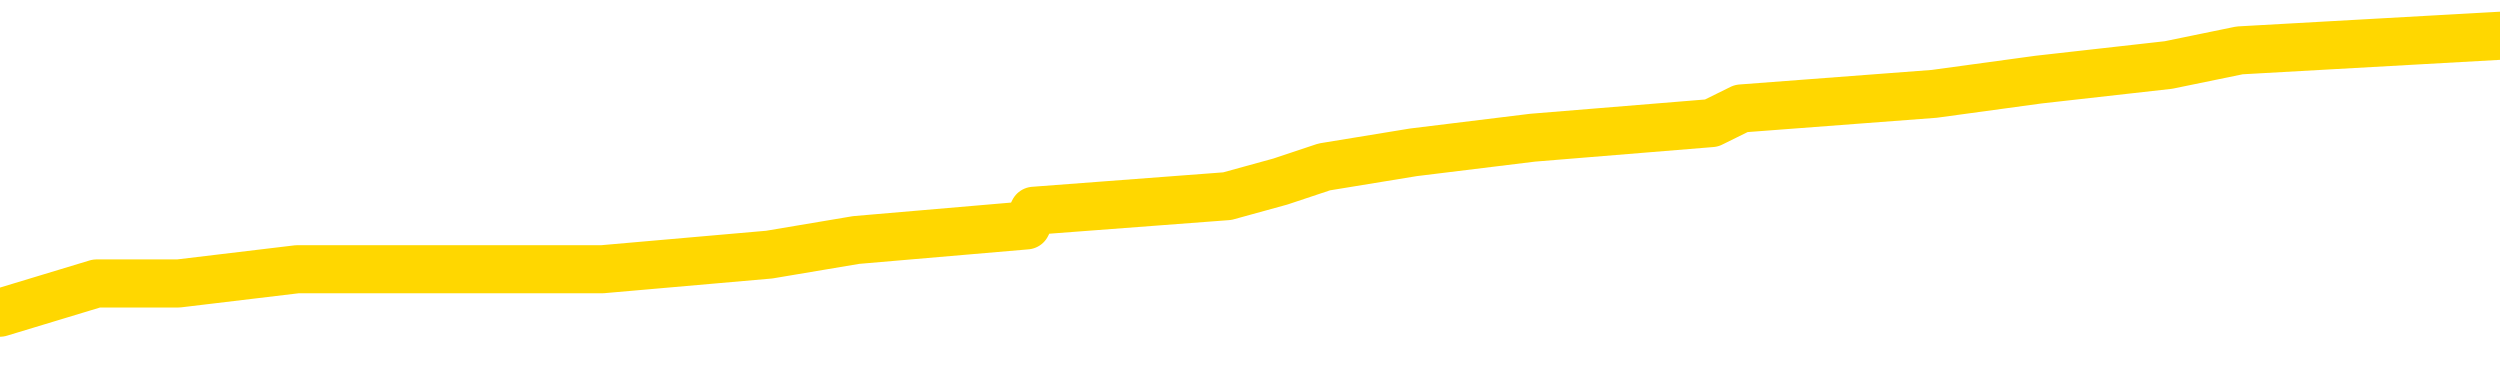 <svg xmlns="http://www.w3.org/2000/svg" version="1.1" viewBox="0 0 6500 1000">
	<path fill="none" stroke="gold" stroke-width="125" stroke-linecap="round" stroke-linejoin="round" d="M0 113176  L-1091144 113176 L-1090960 113138 L-1090470 113062 L-1090176 113024 L-1089865 112948 L-1089631 112910 L-1089577 112835 L-1089518 112759 L-1089365 112721 L-1089324 112645 L-1089192 112607 L-1088899 112569 L-1088359 112569 L-1087748 112531 L-1087700 112531 L-1087060 112493 L-1087027 112493 L-1086501 112493 L-1086369 112455 L-1085978 112379 L-1085650 112304 L-1085533 112228 L-1085322 112152 L-1084605 112152 L-1084035 112114 L-1083928 112114 L-1083753 112076 L-1083532 112000 L-1083131 111962 L-1083105 111886 L-1082177 111811 L-1082089 111735 L-1082007 111659 L-1081937 111583 L-1081640 111545 L-1081488 111469 L-1079598 111507 L-1079497 111507 L-1079234 111507 L-1078941 111545 L-1078799 111469 L-1078551 111469 L-1078515 111431 L-1078357 111394 L-1077893 111318 L-1077640 111280 L-1077428 111204 L-1077176 111166 L-1076828 111128 L-1075900 111052 L-1075807 110976 L-1075396 110938 L-1074225 110863 L-1073036 110825 L-1072944 110749 L-1072916 110673 L-1072650 110597 L-1072351 110521 L-1072222 110445 L-1072185 110370 L-1071370 110370 L-1070986 110408 L-1069926 110445 L-1069865 110445 L-1069600 111204 L-1069128 111924 L-1068936 112645 L-1068672 113365 L-1068335 113328 L-1068200 113290 L-1067744 113252 L-1067001 113214 L-1066984 113176 L-1066818 113100 L-1066750 113100 L-1066234 113062 L-1065205 113062 L-1065009 113024 L-1064521 112986 L-1064159 112948 L-1063750 112948 L-1063364 112986 L-1061661 112986 L-1061563 112986 L-1061491 112986 L-1061430 112986 L-1061245 112948 L-1060909 112948 L-1060268 112910 L-1060191 112872 L-1060130 112872 L-1059943 112835 L-1059864 112835 L-1059687 112797 L-1059668 112759 L-1059437 112759 L-1059050 112721 L-1058161 112721 L-1058122 112683 L-1058033 112645 L-1058006 112569 L-1056998 112531 L-1056848 112455 L-1056824 112417 L-1056691 112379 L-1056651 112342 L-1055393 112304 L-1055335 112304 L-1054796 112266 L-1054743 112266 L-1054696 112266 L-1054301 112228 L-1054162 112190 L-1053962 112152 L-1053815 112152 L-1053650 112152 L-1053374 112190 L-1053015 112190 L-1052463 112152 L-1051818 112114 L-1051559 112038 L-1051405 112000 L-1051004 111962 L-1050964 111924 L-1050843 111886 L-1050782 111924 L-1050768 111924 L-1050674 111924 L-1050381 111886 L-1050229 111735 L-1049899 111659 L-1049821 111583 L-1049745 111545 L-1049519 111431 L-1049452 111356 L-1049224 111280 L-1049172 111204 L-1049007 111166 L-1048002 111128 L-1047818 111090 L-1047267 111052 L-1046874 110976 L-1046477 110938 L-1045627 110863 L-1045548 110825 L-1044969 110787 L-1044528 110787 L-1044287 110749 L-1044130 110749 L-1043729 110673 L-1043709 110673 L-1043264 110635 L-1042858 110597 L-1042722 110521 L-1042547 110445 L-1042411 110370 L-1042160 110294 L-1041161 110256 L-1041079 110218 L-1040943 110180 L-1040904 110142 L-1040015 110104 L-1039799 110066 L-1039356 110028 L-1039238 109990 L-1039181 109952 L-1038505 109952 L-1038405 109915 L-1038376 109915 L-1037034 109877 L-1036628 109839 L-1036589 109801 L-1035661 109763 L-1035562 109725 L-1035430 109687 L-1035025 109649 L-1034999 109611 L-1034906 109573 L-1034690 109535 L-1034279 109459 L-1033125 109384 L-1032833 109308 L-1032805 109232 L-1032197 109194 L-1031947 109118 L-1031927 109080 L-1030998 109042 L-1030946 108967 L-1030824 108929 L-1030806 108853 L-1030650 108815 L-1030475 108739 L-1030339 108701 L-1030282 108663 L-1030174 108625 L-1030089 108587 L-1029856 108549 L-1029781 108511 L-1029472 108474 L-1029354 108436 L-1029185 108398 L-1029093 108360 L-1028991 108360 L-1028968 108322 L-1028890 108322 L-1028792 108246 L-1028426 108208 L-1028321 108170 L-1027818 108132 L-1027366 108094 L-1027328 108056 L-1027304 108018 L-1027263 107981 L-1027134 107943 L-1027033 107905 L-1026592 107867 L-1026309 107829 L-1025717 107791 L-1025587 107753 L-1025312 107677 L-1025160 107639 L-1025006 107601 L-1024921 107525 L-1024843 107488 L-1024658 107450 L-1024607 107450 L-1024579 107412 L-1024500 107374 L-1024477 107336 L-1024193 107260 L-1023590 107184 L-1022594 107146 L-1022296 107108 L-1021562 107070 L-1021318 107032 L-1021228 106995 L-1020651 106957 L-1019952 106919 L-1019200 106881 L-1018881 106843 L-1018499 106767 L-1018421 106729 L-1017787 106691 L-1017602 106653 L-1017514 106653 L-1017384 106653 L-1017071 106615 L-1017022 106577 L-1016880 106540 L-1016858 106502 L-1015891 106464 L-1015345 106426 L-1014867 106426 L-1014806 106426 L-1014482 106426 L-1014461 106388 L-1014398 106388 L-1014188 106350 L-1014111 106312 L-1014057 106274 L-1014034 106236 L-1013995 106198 L-1013979 106160 L-1013222 106122 L-1013206 106084 L-1012406 106047 L-1012254 106009 L-1011348 105971 L-1010842 105933 L-1010613 105857 L-1010572 105857 L-1010456 105819 L-1010280 105781 L-1009526 105819 L-1009391 105781 L-1009227 105743 L-1008909 105705 L-1008733 105629 L-1007711 105554 L-1007687 105478 L-1007436 105440 L-1007223 105364 L-1006589 105326 L-1006351 105250 L-1006319 105174 L-1006141 105098 L-1006060 105023 L-1005970 104985 L-1005906 104909 L-1005466 104833 L-1005442 104795 L-1004901 104757 L-1004646 104719 L-1004151 104681 L-1003274 104643 L-1003237 104605 L-1003184 104568 L-1003143 104530 L-1003026 104492 L-1002749 104454 L-1002542 104378 L-1002345 104302 L-1002322 104226 L-1002272 104150 L-1002232 104113 L-1002154 104075 L-1001557 103999 L-1001497 103961 L-1001393 103923 L-1001239 103885 L-1000607 103847 L-999926 103809 L-999624 103733 L-999277 103695 L-999079 103657 L-999031 103582 L-998711 103544 L-998083 103506 L-997936 103468 L-997900 103430 L-997842 103392 L-997765 103316 L-997524 103316 L-997436 103278 L-997342 103240 L-997048 103202 L-996914 103164 L-996854 103127 L-996817 103051 L-996545 103051 L-995539 103013 L-995363 102975 L-995312 102975 L-995020 102937 L-994827 102861 L-994494 102823 L-993987 102785 L-993425 102709 L-993411 102634 L-993394 102596 L-993294 102520 L-993179 102444 L-993140 102368 L-993102 102330 L-993037 102330 L-993008 102292 L-992869 102330 L-992577 102330 L-992527 102330 L-992421 102330 L-992157 102292 L-991692 102254 L-991548 102254 L-991493 102178 L-991436 102141 L-991245 102103 L-990880 102065 L-990665 102065 L-990470 102065 L-990413 102065 L-990354 101989 L-990200 101951 L-989930 101913 L-989500 102103 L-989485 102103 L-989408 102065 L-989343 102027 L-989214 101761 L-989190 101723 L-988906 101686 L-988859 101648 L-988804 101610 L-988342 101572 L-988303 101572 L-988262 101534 L-988072 101496 L-987592 101458 L-987105 101420 L-987088 101382 L-987050 101344 L-986793 101306 L-986716 101230 L-986486 101193 L-986470 101117 L-986176 101041 L-985733 101003 L-985287 100965 L-984782 100927 L-984628 100889 L-984342 100851 L-984302 100775 L-983970 100737 L-983749 100700 L-983232 100624 L-983156 100586 L-982908 100510 L-982714 100434 L-982654 100396 L-981877 100358 L-981803 100358 L-981572 100320 L-981556 100320 L-981494 100282 L-981298 100244 L-980834 100244 L-980811 100207 L-980681 100207 L-979380 100207 L-979364 100207 L-979287 100169 L-979193 100169 L-978976 100169 L-978824 100131 L-978645 100169 L-978591 100207 L-978305 100244 L-978265 100244 L-977895 100244 L-977455 100244 L-977272 100244 L-976951 100207 L-976656 100207 L-976210 100131 L-976138 100093 L-975676 100017 L-975238 99979 L-975056 99941 L-973602 99865 L-973470 99827 L-973013 99751 L-972786 99714 L-972400 99638 L-971884 99562 L-970929 99486 L-970135 99410 L-969461 99372 L-969035 99296 L-968724 99259 L-968494 99145 L-967811 99031 L-967798 98917 L-967588 98766 L-967566 98728 L-967392 98652 L-966442 98614 L-966173 98538 L-965358 98500 L-965048 98424 L-965010 98386 L-964953 98310 L-964336 98273 L-963698 98197 L-962072 98159 L-961398 98121 L-960756 98121 L-960678 98121 L-960622 98121 L-960586 98121 L-960558 98083 L-960446 98007 L-960428 97969 L-960406 97931 L-960252 97893 L-960199 97817 L-960121 97780 L-960001 97742 L-959904 97704 L-959786 97666 L-959517 97590 L-959247 97552 L-959230 97476 L-959030 97438 L-958883 97362 L-958656 97324 L-958522 97287 L-958213 97249 L-958153 97211 L-957800 97135 L-957452 97097 L-957351 97059 L-957286 96983 L-957226 96945 L-956842 96869 L-956461 96832 L-956357 96794 L-956097 96756 L-955825 96680 L-955666 96642 L-955634 96604 L-955572 96566 L-955431 96528 L-955247 96490 L-955202 96452 L-954914 96452 L-954898 96414 L-954665 96414 L-954604 96376 L-954566 96376 L-953986 96339 L-953852 96301 L-953829 96149 L-953810 95883 L-953793 95580 L-953777 95277 L-953753 94973 L-953736 94746 L-953715 94480 L-953698 94215 L-953675 94063 L-953658 93912 L-953637 93798 L-953620 93722 L-953571 93608 L-953499 93494 L-953464 93305 L-953441 93153 L-953405 93001 L-953363 92850 L-953327 92774 L-953311 92622 L-953286 92508 L-953249 92433 L-953232 92319 L-953209 92243 L-953192 92167 L-953173 92091 L-953157 92015 L-953128 91902 L-953102 91788 L-953056 91750 L-953040 91674 L-952998 91636 L-952950 91560 L-952879 91485 L-952864 91409 L-952848 91333 L-952786 91295 L-952747 91257 L-952707 91219 L-952541 91181 L-952476 91143 L-952460 91105 L-952416 91029 L-952358 90992 L-952145 90954 L-952112 90916 L-952069 90878 L-951991 90840 L-951454 90802 L-951376 90764 L-951271 90688 L-951183 90650 L-951007 90612 L-950656 90574 L-950500 90536 L-950062 90499 L-949906 90461 L-949776 90423 L-949072 90347 L-948871 90309 L-947910 90233 L-947428 90195 L-947329 90195 L-947236 90157 L-946991 90119 L-946918 90081 L-946475 90006 L-946379 89968 L-946364 89930 L-946348 89892 L-946323 89854 L-945857 89816 L-945641 89778 L-945501 89740 L-945207 89702 L-945119 89664 L-945077 89626 L-945047 89588 L-944875 89551 L-944816 89513 L-944740 89475 L-944659 89437 L-944589 89437 L-944280 89399 L-944195 89361 L-943981 89323 L-943946 89285 L-943263 89247 L-943164 89209 L-942959 89171 L-942912 89133 L-942634 89095 L-942572 89058 L-942555 88982 L-942477 88944 L-942169 88868 L-942144 88830 L-942090 88754 L-942067 88716 L-941945 88678 L-941809 88602 L-941565 88565 L-941439 88565 L-940793 88527 L-940777 88527 L-940752 88527 L-940572 88451 L-940496 88413 L-940404 88375 L-939976 88337 L-939560 88299 L-939167 88223 L-939088 88185 L-939069 88147 L-938706 88109 L-938470 88072 L-938242 88034 L-937928 87996 L-937851 87958 L-937770 87882 L-937592 87806 L-937576 87768 L-937311 87692 L-937231 87654 L-937000 87616 L-936774 87579 L-936459 87579 L-936283 87541 L-935922 87541 L-935531 87503 L-935461 87427 L-935397 87389 L-935257 87313 L-935205 87275 L-935104 87199 L-934602 87161 L-934405 87124 L-934158 87086 L-933972 87048 L-933673 87010 L-933597 86972 L-933431 86896 L-932546 86858 L-932518 86782 L-932395 86706 L-931816 86668 L-931738 86631 L-931025 86631 L-930713 86631 L-930500 86631 L-930483 86631 L-930097 86631 L-929571 86555 L-929125 86517 L-928796 86479 L-928643 86441 L-928317 86441 L-928139 86403 L-928057 86403 L-927851 86327 L-927675 86289 L-926746 86251 L-925857 86213 L-925818 86175 L-925590 86175 L-925211 86138 L-924423 86100 L-924189 86062 L-924113 86024 L-923756 85986 L-923184 85910 L-922917 85872 L-922530 85834 L-922427 85834 L-922257 85834 L-921638 85834 L-921427 85834 L-921119 85834 L-921066 85796 L-920939 85758 L-920885 85720 L-920766 85682 L-920430 85607 L-919471 85569 L-919339 85493 L-919138 85455 L-918506 85417 L-918195 85379 L-917781 85341 L-917754 85303 L-917608 85265 L-917188 85227 L-915856 85227 L-915809 85189 L-915680 85114 L-915663 85076 L-915085 85000 L-914880 84962 L-914850 84924 L-914809 84886 L-914752 84848 L-914714 84810 L-914636 84772 L-914493 84734 L-914039 84697 L-913921 84659 L-913635 84621 L-913263 84583 L-913166 84545 L-912840 84507 L-912485 84469 L-912315 84431 L-912268 84393 L-912159 84355 L-912070 84317 L-912042 84279 L-911966 84204 L-911662 84166 L-911628 84090 L-911557 84052 L-911189 84014 L-910853 83976 L-910772 83976 L-910553 83938 L-910381 83900 L-910354 83862 L-909857 83824 L-909307 83748 L-908427 83711 L-908328 83635 L-908252 83597 L-907977 83559 L-907730 83483 L-907656 83445 L-907594 83369 L-907475 83331 L-907433 83293 L-907323 83255 L-907246 83180 L-906545 83142 L-906300 83104 L-906260 83066 L-906104 83028 L-905505 83028 L-905278 83028 L-905186 83028 L-904710 83028 L-904113 82952 L-903593 82914 L-903572 82876 L-903427 82838 L-903107 82838 L-902565 82838 L-902333 82838 L-902163 82838 L-901676 82800 L-901449 82762 L-901364 82725 L-901017 82687 L-900691 82687 L-900168 82649 L-899841 82611 L-899241 82573 L-899043 82497 L-898991 82459 L-898950 82421 L-898669 82383 L-897985 82307 L-897675 82270 L-897650 82194 L-897459 82156 L-897236 82118 L-897150 82080 L-896486 82004 L-896462 81966 L-896240 81890 L-895910 81852 L-895558 81777 L-895353 81739 L-895121 81663 L-894863 81625 L-894673 81549 L-894626 81511 L-894399 81473 L-894364 81435 L-894208 81397 L-893993 81359 L-893820 81321 L-893729 81284 L-893452 81246 L-893208 81208 L-892893 81170 L-892466 81170 L-892429 81170 L-891946 81170 L-891712 81170 L-891501 81132 L-891274 81094 L-890725 81094 L-890477 81056 L-889643 81056 L-889588 81018 L-889566 80980 L-889408 80942 L-888946 80904 L-888906 80866 L-888566 80791 L-888433 80753 L-888210 80715 L-887638 80677 L-887166 80639 L-886971 80601 L-886779 80563 L-886589 80525 L-886487 80487 L-886119 80449 L-886072 80411 L-885991 80373 L-884697 80335 L-884649 80298 L-884381 80298 L-884236 80298 L-883685 80298 L-883568 80260 L-883486 80222 L-883127 80184 L-882904 80146 L-882622 80108 L-882293 80032 L-881785 79994 L-881673 79956 L-881594 79918 L-881429 79880 L-881135 79880 L-880666 79880 L-880470 79918 L-880419 79918 L-879769 79880 L-879648 79843 L-879194 79843 L-879158 79805 L-878689 79767 L-878579 79729 L-878562 79691 L-878346 79691 L-878165 79653 L-877634 79653 L-876604 79653 L-876405 79615 L-875946 79577 L-874998 79501 L-874899 79463 L-874546 79387 L-874485 79350 L-874470 79312 L-874435 79274 L-874066 79236 L-873946 79198 L-873704 79160 L-873540 79122 L-873352 79084 L-873232 79046 L-872161 78970 L-871303 78932 L-871091 78857 L-870993 78819 L-870819 78743 L-870486 78705 L-870414 78667 L-870357 78629 L-870181 78629 L-869792 78591 L-869557 78553 L-869446 78515 L-869329 78477 L-868348 78439 L-868322 78401 L-867728 78326 L-867696 78326 L-867547 78288 L-867263 78250 L-866351 78250 L-865405 78250 L-865252 78212 L-865149 78212 L-865018 78174 L-864874 78136 L-864848 78098 L-864734 78060 L-864515 78022 L-863834 77984 L-863705 77946 L-863401 77908 L-863162 77833 L-862829 77795 L-862190 77757 L-861848 77681 L-861786 77643 L-861630 77643 L-860709 77643 L-860238 77643 L-860195 77643 L-860182 77605 L-860141 77567 L-860119 77529 L-860092 77491 L-859948 77453 L-859525 77416 L-859190 77416 L-858999 77378 L-858570 77378 L-858382 77340 L-857993 77264 L-857459 77226 L-857087 77188 L-857065 77188 L-856815 77150 L-856697 77112 L-856621 77074 L-856485 77036 L-856446 76998 L-856366 76960 L-855972 76923 L-855476 76885 L-855364 76809 L-855191 76771 L-854882 76733 L-854435 76695 L-854112 76657 L-853970 76581 L-853542 76505 L-853389 76430 L-853334 76354 L-852520 76316 L-852500 76278 L-852129 76240 L-852072 76240 L-850943 76202 L-850875 76202 L-850316 76164 L-850122 76126 L-849985 76088 L-849752 76050 L-849405 76012 L-849370 75937 L-849335 75899 L-849267 75823 L-848918 75785 L-848746 75747 L-848261 75709 L-848245 75671 L-847919 75633 L-847762 75595 L-846621 75519 L-846596 75481 L-846405 75406 L-846211 75368 L-845961 75330 L-845944 75292 L-844924 75254 L-844626 75216 L-844550 75178 L-844414 75102 L-844239 75064 L-843662 74989 L-843446 74951 L-843382 74913 L-843252 74875 L-843215 74799 L-842692 74761 L-842554 89702 L-842539 89702 L-842517 89702 L-842496 89702 L-842269 74723 L-841493 74723 L-841452 74723 L-841084 74723 L-841006 74685 L-840953 74647 L-840280 74609 L-839538 74571 L-839113 74571 L-838665 74533 L-837604 74496 L-837292 74420 L-836882 74420 L-836810 74382 L-836286 74382 L-836191 74382 L-836173 74382 L-835729 74344 L-835543 74268 L-834763 74192 L-834090 74154 L-833678 74040 L-833446 73965 L-833306 73927 L-833224 73851 L-833204 73813 L-833128 73813 L-833000 73775 L-832683 73813 L-832459 73813 L-832134 73775 L-832071 73775 L-831701 73775 L-831668 73775 L-831460 73775 L-830792 73775 L-830715 73775 L-830557 73699 L-830446 73699 L-830120 73661 L-829965 73623 L-829624 73623 L-829567 73547 L-829229 73472 L-829025 73434 L-828972 73358 L-827596 73320 L-827466 73282 L-827033 73244 L-826712 73206 L-825884 73130 L-825761 73092 L-825030 73017 L-824874 72941 L-824834 72903 L-824780 72865 L-824757 72827 L-824643 72789 L-824346 72751 L-824057 72713 L-824002 72675 L-823881 72637 L-823851 72599 L-823752 72562 L-823308 72562 L-823156 72524 L-822321 72524 L-821779 72486 L-821444 72486 L-821428 72448 L-821353 72410 L-821237 72372 L-821042 72334 L-820778 72296 L-819943 72258 L-819847 72220 L-819325 72182 L-819284 72144 L-819184 72106 L-818356 72106 L-818221 72069 L-817882 72069 L-817328 72031 L-816948 71993 L-816785 71955 L-816476 71917 L-815663 71879 L-815357 71841 L-815088 71841 L-814767 71841 L-814446 71879 L-814171 71879 L-813342 71803 L-813247 71765 L-813154 71651 L-813050 71538 L-812663 71424 L-812183 71348 L-812166 71310 L-812048 71272 L-811680 71196 L-811585 71158 L-810751 71083 L-810674 71045 L-810375 71007 L-810284 70969 L-809877 70893 L-809766 70817 L-809067 70779 L-808594 70741 L-808534 70703 L-808315 70627 L-808041 70590 L-807928 70552 L-806901 70514 L-806515 70476 L-806494 70438 L-806162 70400 L-805917 70362 L-805484 70324 L-805374 70286 L-805256 70248 L-804804 70172 L-804214 70135 L-803877 70097 L-801984 70059 L-801871 69983 L-801659 69945 L-800341 69907 L-800234 61375 L-800168 52956 L-800132 45182 L-800070 45182 L-799571 53638 L-798896 61981 L-798874 69679 L-798603 69604 L-797635 69604 L-796946 69566 L-796784 69528 L-796243 69490 L-796153 69452 L-795134 69414 L-794186 69338 L-793821 69376 L-793718 69414 L-793130 69414 L-793070 69414 L-792970 69376 L-792529 69300 L-792422 69262 L-791980 69224 L-790981 69111 L-790724 68997 L-790621 68883 L-790491 68807 L-790125 68731 L-789544 68656 L-789513 68618 L-789197 68580 L-787214 68542 L-787098 68504 L-787031 68504 L-786672 68466 L-785054 68428 L-784876 68428 L-784732 68428 L-783909 68466 L-783856 68504 L-783802 68504 L-783368 68504 L-782387 68542 L-782314 68542 L-781229 68504 L-781016 68504 L-780300 68428 L-779911 68390 L-779692 68314 L-779373 68238 L-778879 68163 L-778751 68125 L-778523 68049 L-778290 67973 L-778231 67935 L-777941 67897 L-777669 67821 L-776639 67783 L-774974 67745 L-774555 67708 L-774418 67670 L-774262 67670 L-773957 67632 L-773728 67556 L-773570 67518 L-773411 67442 L-773241 67366 L-773194 67328 L-773141 67290 L-773119 67290 L-772733 67252 L-772483 67252 L-772213 67252 L-772052 67252 L-771962 67252 L-770304 67252 L-770138 67290 L-769759 67252 L-769299 67252 L-768689 67177 L-767596 67139 L-767165 67101 L-767133 67063 L-767071 67025 L-767053 66987 L-765350 66949 L-765308 66911 L-764841 66873 L-764655 66835 L-764622 66759 L-764027 66722 L-763977 66684 L-763655 66646 L-763604 66608 L-763393 66570 L-763375 66532 L-763109 66456 L-763056 66418 L-762587 66380 L-762077 66304 L-761999 66304 L-761704 66266 L-761688 66229 L-761649 66191 L-761578 66153 L-761421 66115 L-760475 66115 L-760418 66115 L-759897 66115 L-759705 66077 L-759604 66077 L-759378 66039 L-758868 66039 L-758480 67063 L-758411 67063 L-758062 67025 L-757705 66987 L-756577 65887 L-756525 65811 L-756299 65773 L-756265 65736 L-756140 65660 L-756042 65660 L-755777 65660 L-755037 65698 L-754458 65698 L-754165 65698 L-753459 65698 L-753280 65660 L-753257 65660 L-752621 65622 L-752310 65584 L-751913 65584 L-751884 65546 L-751863 65508 L-751709 65470 L-751024 65470 L-751007 65470 L-750667 65470 L-750395 65432 L-750357 65394 L-750301 65318 L-750279 65281 L-750207 65243 L-749875 65205 L-749769 65167 L-749741 65091 L-749542 65053 L-749390 65015 L-748522 64977 L-747959 64901 L-747943 64901 L-747842 64863 L-747740 64901 L-747593 64901 L-747515 64901 L-747477 64863 L-747422 64825 L-747348 64788 L-747203 64750 L-746721 64750 L-746317 64712 L-745451 64750 L-745431 64750 L-745173 64750 L-745096 64750 L-745067 64712 L-745057 64636 L-745040 64598 L-744747 64560 L-744707 64522 L-744635 64484 L-744562 64446 L-744357 64408 L-744197 64295 L-743895 64181 L-743818 64029 L-743801 63915 L-743585 63839 L-743353 63839 L-743243 63877 L-742874 63915 L-742715 63915 L-742484 63915 L-742316 63915 L-742170 63877 L-742038 63839 L-740763 63764 L-740359 63688 L-740298 63650 L-740182 63574 L-739756 63536 L-739741 63460 L-739679 63422 L-739406 63346 L-739293 63309 L-739011 63233 L-738734 63195 L-738309 63119 L-738286 63081 L-738208 63043 L-738083 63005 L-737496 62967 L-737105 62929 L-736769 62891 L-736180 62854 L-736078 62854 L-735907 62816 L-735771 62816 L-734943 62778 L-733758 62740 L-733722 62702 L-733667 62702 L-733446 62664 L-733241 62664 L-733086 62664 L-732830 62626 L-732753 62588 L-732211 62550 L-732174 62512 L-731925 62474 L-731538 62436 L-730712 62398 L-730354 62361 L-730044 62361 L-729786 62323 L-729562 62285 L-729156 62247 L-729039 62209 L-728856 62171 L-728803 62171 L-728614 62133 L-728443 62095 L-728415 62057 L-728134 62019 L-727824 61981 L-727686 61943 L-727376 61905 L-727182 61905 L-727167 61868 L-726447 61868 L-726314 61792 L-726016 61754 L-725926 61716 L-725325 61716 L-725287 61678 L-725208 61640 L-724588 61602 L-724436 61526 L-724396 61488 L-724085 61450 L-723893 61412 L-723700 61337 L-723645 61261 L-723336 61223 L-723284 61185 L-723229 61223 L-723203 61223 L-723079 61223 L-722268 61185 L-722192 61147 L-721651 61109 L-721382 61071 L-720723 61033 L-719815 60995 L-719574 60957 L-719041 60919 L-718824 60882 L-717717 60919 L-717667 60919 L-716891 60919 L-716343 60882 L-716232 60844 L-716079 60768 L-716024 60730 L-715859 60692 L-715481 60654 L-715034 60616 L-714979 60578 L-714825 60540 L-714145 60502 L-713925 60464 L-713407 60427 L-712558 60351 L-712542 60313 L-710751 60275 L-710196 60237 L-710079 60199 L-709073 60161 L-709037 60123 L-708804 60123 L-708712 60123 L-708672 60123 L-708340 60085 L-707988 60047 L-707723 59971 L-707436 59934 L-707125 59858 L-706871 59782 L-706777 59744 L-706287 59706 L-706080 59668 L-705514 59630 L-705400 59668 L-705049 59630 L-704997 59630 L-704957 59630 L-704354 59554 L-703620 59478 L-703039 59403 L-702803 59327 L-702263 59213 L-702110 59137 L-701608 59099 L-701399 59023 L-701376 59023 L-701317 58985 L-700354 58985 L-700177 58948 L-699735 58910 L-699711 58834 L-699556 58796 L-699474 58796 L-699324 58834 L-698677 58834 L-698627 58796 L-697507 58758 L-696523 58720 L-696462 58682 L-695741 58644 L-694876 58606 L-694497 58568 L-694278 58568 L-693519 58530 L-693467 58492 L-693158 58417 L-692306 58417 L-692113 58379 L-691936 58341 L-691712 58341 L-691585 58303 L-691393 58303 L-691161 58265 L-690991 58303 L-690705 58265 L-690425 58265 L-690342 58227 L-690172 58189 L-690155 58113 L-690001 58075 L-689962 58037 L-689187 58000 L-689110 58000 L-688878 57924 L-688451 57886 L-688106 57848 L-687522 57810 L-687254 57810 L-686995 57810 L-686865 57734 L-686849 57696 L-686735 57658 L-686711 57620 L-686477 57582 L-686441 57544 L-685125 57544 L-685069 57507 L-684390 57431 L-683818 57431 L-683692 57431 L-683539 57431 L-683462 57431 L-683150 57355 L-682877 57317 L-682788 57241 L-682687 57241 L-681759 57203 L-681683 57203 L-681319 57203 L-681294 57165 L-681258 57127 L-680482 57051 L-680390 57014 L-680250 56976 L-679848 56938 L-679587 56938 L-679343 56976 L-679129 56938 L-679049 56938 L-678972 56938 L-678896 56938 L-678709 56976 L-678643 56976 L-678393 56976 L-678338 56938 L-678200 56900 L-678121 56824 L-678007 56786 L-677784 56748 L-677620 56710 L-677579 56672 L-677410 56634 L-677039 56596 L-677024 56558 L-676908 56521 L-676187 56483 L-676151 56445 L-676018 56445 L-675670 56407 L-675259 56407 L-675222 56407 L-675144 56369 L-675106 56331 L-674741 56293 L-674537 56255 L-674522 56217 L-674177 56179 L-673828 56179 L-673502 56179 L-673401 56141 L-673248 56141 L-673053 56103 L-672822 56103 L-672729 56103 L-672574 56103 L-672496 56103 L-672456 56065 L-672342 56028 L-672319 55990 L-672068 55990 L-671929 55914 L-671352 55800 L-670524 55724 L-670036 55648 L-669914 55610 L-669876 55572 L-669863 55535 L-669711 55459 L-669610 55383 L-669377 55345 L-668987 55269 L-668682 55231 L-668667 55193 L-668496 55155 L-668257 55080 L-667661 55080 L-667057 55042 L-667018 55042 L-666977 55042 L-666824 55004 L-666771 54966 L-666708 54928 L-666640 54890 L-666586 54814 L-666560 54776 L-666514 54738 L-666419 54662 L-666282 54624 L-666129 54587 L-665997 54549 L-665956 54549 L-665920 54511 L-665858 54473 L-665585 54397 L-665270 54359 L-665229 54283 L-665144 54245 L-664967 54207 L-664730 54169 L-664372 54131 L-664342 54094 L-663773 54056 L-663650 54018 L-663414 53980 L-663391 53980 L-663110 53942 L-662824 53942 L-662569 53942 L-661997 53904 L-661700 53866 L-661624 53828 L-660925 53790 L-660848 53752 L-660813 53714 L-660786 53676 L-660735 53601 L-660541 53563 L-660401 53487 L-660365 53449 L-660324 53411 L-659729 53373 L-659497 53335 L-659213 53601 L-659159 53828 L-659085 54094 L-659007 54321 L-658771 54245 L-658527 54207 L-658391 54169 L-658285 54131 L-658205 54094 L-657818 54018 L-657691 53980 L-657538 53942 L-657501 53904 L-657355 53866 L-657133 53828 L-656959 53790 L-656890 53752 L-656069 53676 L-656053 53676 L-655758 53638 L-654970 53601 L-654660 53601 L-654514 53563 L-654286 53525 L-654085 53449 L-653148 53411 L-653112 53373 L-653089 53335 L-653048 53259 L-652780 53221 L-652183 53183 L-652119 53145 L-652084 53108 L-652067 53070 L-651372 53070 L-651171 53070 L-651139 53070 L-650805 53070 L-650698 53032 L-650073 52956 L-649569 52918 L-649531 52842 L-649089 52842 L-648993 52804 L-648834 52804 L-648521 52804 L-648509 52804 L-648069 52842 L-647587 52880 L-647458 52880 L-647137 52880 L-647069 52842 L-646765 52842 L-646589 52804 L-646395 52766 L-646153 52690 L-645955 52615 L-645929 52539 L-645351 52501 L-645281 52463 L-644872 52425 L-644817 52387 L-644771 52349 L-644407 52311 L-644261 52273 L-644056 52235 L-643959 52235 L-643804 52197 L-643743 52160 L-643595 52084 L-643495 52046 L-642938 52046 L-642915 52122 L-642743 52160 L-642201 52197 L-642140 52197 L-642087 52122 L-642058 52046 L-641987 52008 L-641970 51932 L-641907 51894 L-641870 51818 L-641716 51780 L-641390 51742 L-640824 51704 L-640810 51667 L-640748 51591 L-640646 51515 L-640600 51515 L-640357 51477 L-639935 51477 L-639780 51477 L-638039 51401 L-637497 51363 L-636554 51325 L-636144 51287 L-635603 51211 L-635407 51174 L-635238 51136 L-634942 51098 L-634828 51060 L-634812 51060 L-634658 51022 L-634518 50984 L-634441 50908 L-634309 50908 L-633962 50908 L-633591 50946 L-632993 50946 L-632817 50946 L-632661 50908 L-632392 50870 L-632240 50870 L-631949 50984 L-631926 51060 L-631843 51136 L-631615 51211 L-630916 51174 L-630789 51136 L-630358 51098 L-630263 51060 L-629059 51060 L-629009 51022 L-628716 51022 L-628313 50984 L-628037 50908 L-628018 50870 L-627900 50832 L-627824 50794 L-627642 50756 L-627162 50718 L-626711 50643 L-626301 50605 L-626270 50567 L-625852 50529 L-625738 50529 L-625620 50529 L-625604 50529 L-625410 50491 L-625389 50415 L-625156 50377 L-624713 50339 L-624394 50263 L-623929 50263 L-623764 50226 L-623609 50188 L-623453 50188 L-622999 50188 L-622680 50188 L-622625 50226 L-622254 50226 L-622216 50263 L-621890 50263 L-621773 50226 L-621675 50188 L-621349 50112 L-620962 50074 L-620701 50036 L-620342 49960 L-620086 49922 L-617916 49884 L-617866 49846 L-617844 49808 L-617432 49808 L-617371 49808 L-617301 49846 L-617070 49846 L-616759 49808 L-616456 49733 L-616411 49695 L-616104 49657 L-615971 49619 L-615754 49581 L-615042 49543 L-614887 49543 L-614748 49505 L-614600 49505 L-614579 49505 L-614384 49467 L-614359 49429 L-614268 49391 L-614246 49353 L-614230 49315 L-614129 49277 L-613201 49240 L-612743 49240 L-611651 49164 L-611228 49164 L-610824 49126 L-610786 49088 L-610532 49050 L-609758 48974 L-609741 48936 L-609717 48898 L-609524 48860 L-608788 48822 L-608518 48784 L-608478 48747 L-608079 48671 L-608054 48633 L-607265 48595 L-606585 48557 L-605214 48519 L-604944 48481 L-604895 48443 L-604358 48367 L-604325 48329 L-604223 48254 L-603899 48216 L-603820 48178 L-603551 48178 L-602638 48140 L-602499 48140 L-602251 48064 L-601705 48064 L-601283 48026 L-601090 47988 L-601075 47988 L-600937 47912 L-600843 47874 L-600716 47836 L-600456 47799 L-600431 47723 L-600339 47685 L-600029 47647 L-599969 47609 L-599852 47609 L-599502 47609 L-598692 47609 L-598460 47533 L-597631 47533 L-597399 47457 L-597183 47419 L-596664 47419 L-596026 47381 L-595610 47343 L-595287 47306 L-594807 47268 L-594381 47268 L-594320 47230 L-593971 47230 L-593931 47192 L-593917 47154 L-593818 47078 L-593772 47078 L-593287 47040 L-592485 47040 L-592151 47040 L-591070 47002 L-590590 46964 L-590567 46926 L-590427 46888 L-589871 46850 L-589174 46813 L-588865 46775 L-588643 46737 L-588539 46699 L-588436 46623 L-587765 46585 L-587671 46547 L-587649 46547 L-587572 46509 L-587394 46509 L-587222 46509 L-587041 46471 L-587028 46433 L-586951 46395 L-586787 46357 L-586272 46320 L-586256 46282 L-586116 46282 L-585753 46244 L-585729 46244 L-585599 46206 L-585574 46168 L-585212 46130 L-584686 46054 L-584593 46016 L-584377 45940 L-584283 45902 L-584259 45864 L-583794 45827 L-583717 45827 L-583316 45789 L-582865 45789 L-581613 45751 L-581575 45713 L-581143 45675 L-581110 45637 L-580391 45599 L-580215 45561 L-580079 45523 L-579772 45485 L-579718 45447 L-579693 45372 L-579677 45296 L-579502 45258 L-579312 45220 L-578805 45220 L-578431 44916 L-578093 44575 L-578054 44272 L-577335 44006 L-577241 43968 L-577203 43930 L-576661 43930 L-576638 43893 L-576235 43855 L-575810 43817 L-575539 43817 L-575359 43779 L-575113 43703 L-575090 43665 L-575033 43589 L-574417 43551 L-573914 43513 L-573527 43513 L-572908 43551 L-572692 43551 L-572537 43589 L-571244 43513 L-571145 43475 L-570703 43400 L-570371 43362 L-570071 43286 L-569828 43248 L-569094 43172 L-568515 43134 L-567685 43096 L-567585 43058 L-567027 43020 L-566889 42982 L-565247 42945 L-565186 42945 L-565093 42945 L-564126 42945 L-563948 42907 L-563661 42907 L-563443 42907 L-563365 42869 L-563094 42869 L-562978 42831 L-562825 42793 L-562515 42755 L-562437 42717 L-562346 42717 L-562268 42679 L-562152 42679 L-561973 42641 L-561881 42603 L-561843 42565 L-561340 42565 L-561121 42527 L-560992 42527 L-560837 42489 L-560782 42452 L-560657 42452 L-560272 42414 L-559764 42376 L-559692 42338 L-559211 42300 L-559134 42262 L-559034 42262 L-558801 42224 L-558336 42224 L-558106 42224 L-558090 42224 L-557857 42224 L-557703 42224 L-557641 42224 L-557448 42186 L-557177 42110 L-556426 42072 L-555473 42072 L-555437 42034 L-555212 42034 L-554772 42034 L-554491 41959 L-554143 41921 L-553074 41883 L-552146 41883 L-552015 41883 L-551968 41883 L-551899 41845 L-551744 41845 L-551667 41769 L-551493 41693 L-551059 41617 L-550855 41579 L-550794 41503 L-550212 41466 L-550058 41390 L-549942 41352 L-549901 41314 L-549732 41276 L-549595 41238 L-549384 41162 L-549307 41124 L-549283 41086 L-549075 41010 L-548665 40973 L-548640 40935 L-548417 40897 L-548272 40859 L-548237 40821 L-548224 40783 L-548201 40745 L-547968 40707 L-547782 40669 L-547565 40631 L-547540 40593 L-546851 40555 L-546747 40518 L-546711 40480 L-546691 40442 L-546497 40404 L-546443 40366 L-546326 40290 L-546245 40290 L-546134 40252 L-545820 40214 L-545360 40176 L-545105 40138 L-544871 40062 L-544741 40025 L-544389 39987 L-544329 39949 L-544177 39911 L-543604 39835 L-543518 39797 L-543365 39721 L-543069 39645 L-542699 39569 L-542396 39494 L-542319 39456 L-541914 39418 L-541746 39418 L-541602 39418 L-541062 39418 L-541001 39418 L-540985 39342 L-540819 39304 L-540614 39266 L-540539 39266 L-540446 39228 L-540036 39190 L-540021 39152 L-539997 39152 L-539804 39114 L-539727 39456 L-539557 39797 L-539495 40100 L-539479 40442 L-538965 40404 L-538743 40366 L-538124 40290 L-537871 40252 L-537677 40214 L-537638 40176 L-537564 40176 L-537499 40176 L-536848 40176 L-536810 40214 L-536635 40214 L-536569 40214 L-535895 40214 L-535506 40138 L-535245 40100 L-535007 40062 L-534929 39987 L-534914 39911 L-534711 39873 L-534341 39797 L-534115 39759 L-533480 39721 L-533460 39721 L-533073 39683 L-532979 39683 L-532921 39645 L-532645 39607 L-532335 39607 L-532258 39569 L-531407 39607 L-531064 39797 L-530627 40025 L-530193 40214 L-529698 40404 L-529549 40366 L-529280 40404 L-528042 40442 L-527986 40518 L-526222 40555 L-526032 40518 L-525022 40480 L-524871 40442 L-524495 40518 L-524174 40593 L-523569 40669 L-523499 40745 L-523322 40707 L-522493 40669 L-522355 40631 L-521968 40593 L-521784 40555 L-521740 40518 L-521620 40480 L-521410 40442 L-520963 40366 L-520614 40328 L-520482 40290 L-520073 40252 L-519723 40252 L-519438 40214 L-519244 40176 L-519090 40176 L-518926 40138 L-518858 40100 L-518758 40100 L-518524 40062 L-518408 40062 L-518355 40025 L-517813 40025 L-517348 39987 L-516166 39987 L-516033 39987 L-516008 39987 L-515956 39987 L-515288 39987 L-514253 39911 L-514059 39873 L-513880 39835 L-513728 39835 L-513688 39797 L-513673 39797 L-513611 39759 L-513286 39721 L-512125 39683 L-511932 39645 L-511754 39607 L-510641 39569 L-509781 39532 L-509675 39532 L-509201 39494 L-509008 39494 L-506687 39456 L-506609 39418 L-506488 39342 L-506453 39304 L-506416 39228 L-506322 39114 L-506106 39039 L-505525 38963 L-505138 38925 L-504366 38887 L-504288 38849 L-503590 38849 L-503049 38849 L-503008 38811 L-502878 38811 L-502414 38773 L-502375 38735 L-502241 38697 L-501872 38659 L-501843 38621 L-501693 38621 L-501292 38583 L-499468 38621 L-498661 38583 L-497942 38583 L-497926 38583 L-497612 38508 L-497050 38470 L-496549 38432 L-496030 38394 L-496009 38356 L-494265 38318 L-494096 38280 L-493900 38242 L-493006 38204 L-492488 38128 L-492277 38091 L-492019 38053 L-491310 38015 L-490359 37977 L-489701 37939 L-489662 37863 L-489375 37825 L-489293 37787 L-489197 37787 L-489066 37749 L-488988 37749 L-488253 37749 L-487916 37711 L-487866 37749 L-487611 37749 L-487325 37711 L-486899 37711 L-486319 37673 L-486060 37673 L-485908 37635 L-485661 37635 L-485623 37635 L-484825 37598 L-484788 37560 L-484611 37560 L-484201 37484 L-483973 37484 L-483896 37484 L-483765 37484 L-483649 37446 L-483301 37408 L-483238 37370 L-483085 37332 L-482344 37294 L-482233 37256 L-482063 37218 L-482024 37180 L-481729 37180 L-481328 37180 L-481151 37180 L-481057 37180 L-480747 37142 L-479946 37105 L-479487 37029 L-478968 36991 L-478479 36953 L-477783 36915 L-476737 36877 L-476468 36877 L-476414 36839 L-476254 36839 L-476002 36839 L-475756 36801 L-475677 36763 L-475463 36687 L-475151 36649 L-474687 36574 L-474673 36536 L-474377 36536 L-474363 36498 L-473372 36460 L-472700 36422 L-472365 36346 L-471749 36346 L-471612 36308 L-470973 36270 L-470843 36232 L-469892 36156 L-469792 36081 L-469233 36043 L-468824 36043 L-468396 36043 L-468305 36005 L-467470 36005 L-467106 36005 L-467067 36043 L-466935 36081 L-466758 36081 L-466541 36081 L-466488 36043 L-466331 35967 L-466078 35929 L-464977 35891 L-464900 35853 L-464681 35815 L-464550 35739 L-464514 35701 L-464320 35664 L-464221 35626 L-463737 35588 L-463452 35550 L-463292 35512 L-463197 35436 L-462926 35398 L-462656 35360 L-462640 35208 L-462502 35095 L-462363 34981 L-462037 34829 L-461728 34753 L-461687 34715 L-461611 34640 L-461496 34602 L-460645 34526 L-460319 34488 L-459987 34450 L-459855 34450 L-459639 34450 L-459622 34450 L-458942 34450 L-458849 34374 L-458825 34336 L-458810 34260 L-458771 34222 L-458359 34147 L-458090 34109 L-458050 34071 L-457681 34071 L-457472 34033 L-456389 34033 L-456372 33995 L-456344 33957 L-456324 33957 L-455947 33881 L-455692 33843 L-455444 33767 L-455304 33692 L-455172 33654 L-454840 33616 L-454747 33578 L-454687 33540 L-454128 33502 L-454067 33464 L-453911 33426 L-453717 33388 L-453525 33350 L-453509 33312 L-453471 33274 L-453432 33237 L-453161 33199 L-453038 33161 L-453006 33123 L-452906 33123 L-452750 33123 L-452609 33123 L-452325 33085 L-452000 33085 L-451304 33047 L-451281 33047 L-450772 33047 L-449926 33047 L-449563 33009 L-449408 32971 L-448804 32971 L-448634 32971 L-448573 32971 L-448518 32933 L-447463 32895 L-447444 32895 L-446538 32895 L-446517 32895 L-446350 32857 L-446108 32857 L-446058 32819 L-446003 32744 L-445865 32706 L-445826 32668 L-444898 32630 L-444842 32630 L-444720 32630 L-444649 32630 L-444533 32630 L-444355 32668 L-443372 32630 L-443233 32630 L-443115 32554 L-442820 32478 L-442573 32440 L-442537 32402 L-442482 32440 L-442460 32440 L-442327 32440 L-442248 32440 L-442111 32402 L-441488 32402 L-441321 32364 L-440857 32364 L-440680 32288 L-440664 32251 L-440604 32213 L-440487 32175 L-440005 32137 L-439309 32099 L-438936 32061 L-438767 32023 L-437801 31985 L-437646 31947 L-437468 31947 L-437375 31909 L-437120 31909 L-436950 31909 L-436303 31871 L-436292 31871 L-435712 31833 L-435573 31833 L-435518 31758 L-434783 31720 L-434744 31682 L-434667 31682 L-434025 31644 L-433250 31644 L-433158 31606 L-433109 31606 L-433094 31568 L-433058 31568 L-433041 31492 L-432979 31454 L-432962 31416 L-432942 31416 L-432788 31378 L-432749 31340 L-432733 31302 L-432694 31265 L-432554 31227 L-432478 31189 L-432113 31151 L-431765 31113 L-430992 31075 L-430389 31037 L-430193 30999 L-429963 30999 L-429825 30961 L-429187 30961 L-428898 30923 L-428876 30923 L-428416 30885 L-428183 30885 L-428128 30847 L-428090 30810 L-427587 30772 L-427037 30734 L-426248 30696 L-425125 30696 L-424231 30658 L-424143 30658 L-423844 30620 L-423772 30582 L-423656 30544 L-422479 30506 L-422131 30468 L-422109 30430 L-421590 30392 L-421443 30354 L-421335 30317 L-421125 30279 L-420971 30241 L-420948 30203 L-420754 30165 L-420677 30127 L-420534 30089 L-419733 30051 L-419587 30013 L-419307 29975 L-419129 29937 L-418820 29899 L-418008 29861 L-417080 29861 L-415488 29824 L-415244 29786 L-414604 29748 L-414408 29710 L-414330 29672 L-413813 29634 L-413581 29634 L-413558 29596 L-413426 29596 L-413087 29558 L-413076 29520 L-412859 29482 L-412822 29444 L-412281 29406 L-411752 29331 L-411684 29293 L-411391 29255 L-410843 29179 L-410808 29141 L-410755 29103 L-410656 29027 L-410424 29027 L-409843 29027 L-409746 29065 L-409672 29065 L-409340 29027 L-408590 28989 L-408551 28951 L-407871 28951 L-407716 28951 L-407390 28913 L-407174 28875 L-406943 28875 L-406646 28838 L-406400 28800 L-406049 28762 L-405996 28724 L-405236 28686 L-404543 28610 L-404193 28534 L-403729 28496 L-403095 28458 L-402686 28420 L-402609 28458 L-402183 28458 L-401540 28420 L-401371 28420 L-400629 28383 L-400442 28345 L-400146 28307 L-399574 28269 L-399549 28231 L-398530 28231 L-398043 28193 L-397950 28193 L-397889 28155 L-397600 28117 L-397314 28079 L-397253 28041 L-397073 28041 L-396362 28003 L-396186 27965 L-395988 27927 L-395836 27890 L-395744 27852 L-395683 27814 L-395141 27814 L-394830 27776 L-394738 27700 L-394661 27624 L-394094 27586 L-394003 27586 L-393748 27510 L-393421 27434 L-393384 27321 L-393229 27207 L-392997 27169 L-392675 27131 L-391543 27093 L-391343 27055 L-390818 27017 L-390573 27017 L-390327 26979 L-390247 26941 L-390228 26866 L-390151 26828 L-390095 26752 L-390018 26714 L-389979 26676 L-389800 26600 L-389763 26562 L-389532 26524 L-388294 26486 L-387967 26448 L-387928 26373 L-387146 26335 L-386999 26297 L-386008 26259 L-385801 26259 L-385375 26259 L-385248 26259 L-384843 26297 L-384756 26259 L-384099 26221 L-383391 26183 L-382783 26145 L-382590 26107 L-382357 26031 L-381738 25993 L-381443 25918 L-381003 25880 L-380848 25842 L-380693 25804 L-379937 25728 L-379587 25690 L-379185 25690 L-379146 25652 L-378140 25652 L-377820 25652 L-377574 25614 L-376874 25538 L-376800 25500 L-376488 25463 L-375408 25425 L-375216 25387 L-374983 25387 L-374788 25349 L-374287 25311 L-373534 25311 L-373420 25311 L-373220 25311 L-373179 25273 L-373086 25235 L-372773 25197 L-372685 25159 L-372569 25121 L-372251 25121 L-372182 25083 L-372157 25045 L-371795 25007 L-371756 24970 L-371540 24932 L-371037 24970 L-370434 25007 L-370223 25083 L-370070 25121 L-370032 25121 L-369988 25045 L-369953 25007 L-369820 24970 L-369411 24932 L-369040 24894 L-368987 24856 L-368971 24818 L-368892 24780 L-368482 24742 L-368328 24704 L-368313 24628 L-368273 24590 L-368095 24514 L-368019 24477 L-367787 24439 L-366997 24401 L-366920 24401 L-366185 24325 L-366029 24287 L-365790 24211 L-365728 24135 L-365643 24097 L-365620 24021 L-365502 23946 L-365488 23870 L-365426 23794 L-365388 23756 L-365294 23718 L-365272 23718 L-365156 23680 L-364923 23642 L-364753 23566 L-363933 23566 L-363532 23529 L-363376 23529 L-362872 23529 L-362757 23529 L-362161 23529 L-361787 23491 L-361735 23491 L-361541 23453 L-360844 23453 L-360806 23415 L-360662 23415 L-360436 23377 L-360175 23339 L-359801 23301 L-359375 23263 L-359246 23225 L-359226 23149 L-358733 23149 L-358036 23111 L-357805 23149 L-357651 23149 L-356682 23149 L-356458 23187 L-356180 23187 L-356164 23149 L-355638 23111 L-355109 23073 L-354961 23036 L-354941 22998 L-354400 22960 L-354090 22922 L-353972 22846 L-353781 22770 L-353644 22694 L-353317 22656 L-353200 22618 L-352891 22618 L-352465 22580 L-352409 22580 L-352176 22618 L-352079 22618 L-351946 22618 L-351650 22618 L-351536 22580 L-351172 22543 L-350859 22543 L-350376 22505 L-350206 22467 L-349957 22429 L-349742 22391 L-349216 22353 L-349029 22277 L-348674 22239 L-348039 22201 L-347884 22125 L-347143 22087 L-346724 22050 L-346544 22012 L-346467 22012 L-346336 21974 L-346043 21936 L-346002 21898 L-345772 21898 L-345579 21860 L-345324 21860 L-344898 21822 L-344789 21784 L-344170 21784 L-343989 21784 L-342777 21784 L-342130 21822 L-341979 21822 L-341942 21822 L-341810 21822 L-341709 21784 L-341693 21746 L-341611 21708 L-341400 21670 L-341283 21632 L-340920 21594 L-340548 21557 L-339852 21519 L-339449 21481 L-339344 21443 L-339326 21405 L-338382 21367 L-338187 21291 L-338035 21253 L-337979 21177 L-337223 21177 L-337206 21253 L-336717 21291 L-336586 21367 L-336393 21367 L-335503 21329 L-335464 21291 L-335425 21253 L-335349 21215 L-335310 21215 L-335233 21177 L-335149 21139 L-334884 21102 L-334652 21064 L-334590 21026 L-334109 20988 L-333773 20988 L-333662 20950 L-333468 20912 L-333292 20874 L-333233 20874 L-333196 20836 L-332927 20798 L-332229 20722 L-332176 20646 L-331882 20571 L-331480 20495 L-330915 20457 L-330042 20419 L-329738 20381 L-329700 20343 L-329577 20305 L-328978 20267 L-328849 20229 L-328649 20191 L-328611 20153 L-327997 20116 L-327819 20078 L-327804 20002 L-327586 19964 L-327508 19888 L-327200 19888 L-327068 19850 L-326837 19850 L-326502 19850 L-326411 19812 L-326310 19774 L-326272 19736 L-325729 19736 L-325537 19698 L-324995 19660 L-324570 19623 L-324438 19623 L-324376 19623 L-324145 19623 L-324129 19623 L-323640 19660 L-323560 19660 L-323542 19660 L-322149 19698 L-322014 19698 L-321900 19660 L-321265 19623 L-321126 19585 L-321008 19547 L-320854 19471 L-320817 19433 L-320739 19395 L-320685 19433 L-319693 19433 L-319656 19395 L-319523 19395 L-319463 19319 L-319364 19281 L-319073 19243 L-319060 19205 L-318750 19205 L-318650 19243 L-318185 19205 L-318131 23225 L-317988 27207 L-317861 31227 L-317629 35246 L-317060 35208 L-316971 35171 L-316948 35171 L-316661 35133 L-315978 35095 L-315901 35057 L-315865 35019 L-315849 34981 L-315649 34943 L-315229 34867 L-314958 34867 L-314084 34829 L-313792 34829 L-313681 34829 L-312947 34791 L-312820 34753 L-312460 34715 L-312208 34715 L-311336 34678 L-311167 34678 L-311106 34640 L-311051 34602 L-310703 34564 L-310680 34526 L-310471 34488 L-310330 34450 L-310200 34412 L-310077 34374 L-309954 34336 L-309717 34298 L-309426 34260 L-308767 34222 L-308745 34185 L-308590 34147 L-308473 34109 L-307509 34071 L-307453 34033 L-307220 33995 L-307198 33957 L-306872 33919 L-306756 33919 L-306717 33881 L-306215 33881 L-305916 33843 L-305804 33805 L-305262 33767 L-304203 33729 L-303577 33692 L-303405 33654 L-303157 33616 L-302901 33578 L-302770 33540 L-302748 33502 L-302081 33464 L-301185 33426 L-301139 33388 L-301069 33350 L-300953 33350 L-300732 33312 L-300541 33312 L-300502 33274 L-300310 33237 L-299651 33237 L-299034 33199 L-298995 33426 L-298399 33654 L-298337 33843 L-297215 34033 L-297160 34033 L-297039 33995 L-296774 33957 L-296710 33957 L-296441 33957 L-296365 33919 L-296149 33919 L-295666 33881 L-295396 33843 L-295265 33843 L-295033 33767 L-295008 33654 L-294993 33502 L-294970 33312 L-294955 33123 L-294931 32933 L-294917 32706 L-294893 32478 L-294878 32251 L-294855 32061 L-294840 31871 L-294817 31682 L-294801 31568 L-294773 31454 L-294755 31302 L-294737 31227 L-294701 31113 L-294661 31037 L-294646 30961 L-294621 30847 L-294569 30772 L-294544 30696 L-294467 30620 L-294429 30582 L-294414 30506 L-294351 30430 L-294336 30354 L-294290 30241 L-294219 30165 L-294181 30127 L-294157 30051 L-294105 29975 L-294079 29937 L-294064 29899 L-294002 29861 L-293965 29824 L-293888 29786 L-293872 29748 L-293844 29672 L-293772 29634 L-293732 29596 L-293579 29520 L-293462 29482 L-293408 29444 L-293326 29406 L-293292 29368 L-293268 29331 L-293114 29293 L-293099 29255 L-292997 29217 L-292687 29179 L-292650 29141 L-292435 29103 L-292324 29103 L-292299 29103 L-292069 29141 L-291837 29141 L-291462 29103 L-291334 29065 L-291294 29027 L-291242 28989 L-291140 28951 L-291104 28913 L-290893 28913 L-290829 28875 L-290716 28875 L-290505 28838 L-290468 28800 L-290095 28762 L-290042 28724 L-289963 28686 L-289941 28648 L-289849 28610 L-289649 28572 L-289611 28572 L-289589 28572 L-289359 28572 L-289338 28534 L-289129 28534 L-289034 28496 L-288997 28458 L-288660 28420 L-288548 28383 L-288508 28345 L-288494 28345 L-288355 28307 L-288340 28307 L-288085 28307 L-287502 28269 L-287426 28231 L-287388 28193 L-287343 28155 L-287295 28117 L-287115 28079 L-287101 28041 L-287001 28003 L-286923 27965 L-286863 27927 L-286497 27852 L-286415 27814 L-286397 27776 L-286344 27738 L-285375 27700 L-285244 27662 L-285222 27624 L-285002 27586 L-284933 27548 L-284911 27510 L-284664 27472 L-284408 27434 L-284277 27397 L-284238 27359 L-284216 27283 L-284161 27207 L-284073 27169 L-284012 27093 L-283787 27055 L-283657 27017 L-283558 26979 L-283503 26941 L-283310 26904 L-283232 26866 L-282899 26828 L-282768 26790 L-282590 26752 L-282575 26714 L-282549 26676 L-282280 26676 L-281079 26638 L-281042 26638 L-280926 26600 L-280693 26562 L-280502 26524 L-280463 26524 L-280407 26486 L-280303 26486 L-279789 26448 L-279495 26411 L-279263 26373 L-278988 26335 L-278971 26297 L-278938 26259 L-278898 26221 L-278860 26183 L-278759 26145 L-278682 26107 L-278589 26069 L-278462 26031 L-278358 25993 L-278179 25993 L-277987 25956 L-277158 25956 L-277042 25918 L-276787 25880 L-276747 25842 L-276648 25804 L-276588 25804 L-276345 25766 L-276322 25766 L-276201 25728 L-276129 25690 L-276090 25652 L-275858 25614 L-275682 25576 L-275161 25538 L-275085 25500 L-275069 25463 L-274657 25463 L-274295 25463 L-274179 25425 L-274156 25425 L-274115 25387 L-274039 25349 L-273985 25311 L-273637 25273 L-273521 25235 L-273343 25235 L-273288 25197 L-273264 25197 L-273151 25159 L-272863 25121 L-272631 25083 L-272415 25045 L-272206 25007 L-271995 24932 L-271169 24894 L-270829 24856 L-269822 24818 L-269459 24780 L-268413 24742 L-268336 24704 L-267889 24666 L-267677 24628 L-267486 24590 L-267191 24552 L-267150 24514 L-266997 24477 L-266943 24401 L-266712 24363 L-266131 24325 L-265937 24287 L-265318 24287 L-264829 24249 L-264777 24211 L-264129 24173 L-263978 24135 L-263809 24097 L-263436 24059 L-263421 24059 L-263322 24021 L-263283 24021 L-263152 23984 L-262719 23984 L-262416 23984 L-262030 23984 L-261890 23946 L-261729 23946 L-261295 23946 L-261256 23908 L-261155 23908 L-261039 23870 L-260861 23870 L-260691 23832 L-260573 23794 L-260212 23718 L-259994 23680 L-259862 23642 L-259722 23642 L-259223 23642 L-259145 23642 L-258911 23604 L-258587 23604 L-258200 23566 L-258177 23529 L-257557 23529 L-257287 23491 L-257054 23491 L-256629 23453 L-256357 23415 L-256216 23377 L-256007 23339 L-255801 23301 L-255250 23263 L-255119 23263 L-254732 23225 L-254462 23225 L-254359 23187 L-254099 23149 L-253897 23111 L-253828 23073 L-253789 23036 L-253222 22998 L-253015 22960 L-252988 22922 L-252759 22884 L-252681 22846 L-252164 22808 L-252126 22770 L-251970 22732 L-251677 22694 L-251405 22656 L-251041 22618 L-250693 22618 L-250321 22580 L-250201 22580 L-250129 22543 L-249649 22505 L-249586 22467 L-249252 22429 L-249121 22391 L-249043 22353 L-248914 22315 L-248450 22315 L-248156 22277 L-248079 22277 L-247768 22239 L-247460 22201 L-247396 22163 L-247367 22125 L-246592 22087 L-246487 22012 L-246399 21974 L-246376 21936 L-246222 21898 L-246001 21860 L-245834 21822 L-245447 21784 L-245392 21746 L-245329 21746 L-244711 21708 L-244594 21670 L-244271 21632 L-243746 21594 L-243395 21557 L-243319 21519 L-242700 21481 L-242289 21443 L-241988 21405 L-241677 21367 L-241539 21329 L-240915 21329 L-240533 21291 L-239410 21291 L-238349 21253 L-238287 21215 L-237926 21177 L-237825 21177 L-237809 21139 L-237435 21139 L-236430 21064 L-236043 21026 L-235836 20950 L-235747 20912 L-235371 20874 L-235079 20836 L-234767 20798 L-233978 20760 L-233890 20722 L-233838 20684 L-233800 20646 L-233282 20609 L-233167 20571 L-232958 20533 L-232819 20495 L-232215 20457 L-231386 20419 L-231102 20381 L-230921 20381 L-230419 20343 L-230214 20343 L-229660 20343 L-229155 20305 L-228964 20267 L-228925 20229 L-228296 20191 L-227843 20153 L-227429 20116 L-226820 20078 L-225700 20078 L-225286 20040 L-224962 20040 L-224747 20002 L-224320 19964 L-224180 19926 L-224089 19888 L-223858 19850 L-223271 19850 L-222463 19812 L-221264 19812 L-221150 19812 L-221018 19774 L-220930 19736 L-220888 19774 L-220868 19812 L-220857 19888 L-220762 19964 L-219999 19964 L-219293 19964 L-219253 19926 L-218967 19888 L-218426 19850 L-218364 19812 L-218324 19774 L-218310 19736 L-218053 19698 L-217729 19660 L-217589 19623 L-217319 19585 L-217280 19547 L-217172 19509 L-216771 19471 L-216661 19433 L-216584 19395 L-216287 19357 L-216244 19319 L-216026 19319 L-215842 19319 L-215732 19319 L-215717 19281 L-215691 19281 L-215267 19243 L-215021 19205 L-214685 19167 L-214650 19130 L-214516 19092 L-214262 19092 L-214107 19054 L-213201 19054 L-213102 19016 L-212907 18940 L-211900 18902 L-211399 18864 L-211321 18826 L-211283 18788 L-211075 18750 L-210956 18712 L-210858 18675 L-210672 18637 L-210506 18599 L-210271 18561 L-209851 18523 L-209836 18485 L-209527 18447 L-208481 18409 L-208264 18371 L-208248 18333 L-208226 18295 L-208017 18257 L-207858 18219 L-207800 18182 L-206355 18144 L-206029 18144 L-205827 18144 L-205628 18144 L-205478 18144 L-205207 18106 L-204766 18068 L-204549 18068 L-203854 18030 L-203352 17992 L-203027 17954 L-202756 17954 L-202035 17916 L-201880 17916 L-200682 17840 L-200293 17802 L-200177 17726 L-200024 17689 L-199870 17651 L-198900 17613 L-198847 17575 L-198600 17537 L-198578 17499 L-198358 17461 L-197920 17385 L-197780 17309 L-197672 17233 L-197470 17196 L-197353 17158 L-197251 17120 L-197237 17120 L-197104 17082 L-196850 17044 L-196232 17006 L-195573 16968 L-195327 16968 L-195134 16930 L-194375 16930 L-194336 16930 L-194258 16892 L-194206 16816 L-194166 16778 L-194128 16740 L-194089 16703 L-193998 16665 L-193953 16627 L-193895 16551 L-193871 16513 L-193756 16475 L-193446 16399 L-193392 16361 L-193370 16323 L-193028 16285 L-192863 16248 L-192827 16172 L-192787 16134 L-192772 16096 L-192540 16058 L-192400 16020 L-192232 15982 L-191782 15982 L-191549 15982 L-191456 15982 L-191436 16020 L-190955 15982 L-190878 15982 L-190751 15944 L-190621 15868 L-190242 15830 L-190001 15755 L-189963 15717 L-189909 15679 L-189771 15603 L-189732 15565 L-189692 15527 L-189462 15489 L-189422 15451 L-189292 15413 L-189113 15375 L-189072 15337 L-189058 15299 L-188894 15262 L-188879 15224 L-188726 15186 L-188711 15148 L-188685 15110 L-188651 15072 L-188429 14996 L-188206 14996 L-187952 14958 L-187820 14996 L-187178 14996 L-186571 14958 L-185551 14958 L-185358 14920 L-185307 14882 L-185182 14844 L-184857 14806 L-184084 14769 L-184027 14731 L-183913 14693 L-183501 14655 L-183176 14617 L-183038 14579 L-182814 14541 L-182288 14503 L-181887 14503 L-181855 14465 L-181568 14465 L-181283 14427 L-180895 14389 L-180679 14351 L-180252 14276 L-180070 14238 L-179734 14200 L-179627 14162 L-179441 14162 L-179324 14124 L-179310 14124 L-178588 14086 L-178419 14048 L-178170 14010 L-178070 13972 L-177428 13934 L-177140 13896 L-176950 13858 L-176675 13821 L-176357 13783 L-176073 13745 L-175959 13669 L-175914 13631 L-175711 13593 L-174103 13555 L-173891 13517 L-173210 13479 L-173127 13441 L-172899 13403 L-172709 13403 L-172570 13365 L-172551 13365 L-172358 13365 L-172128 13365 L-171935 13365 L-170851 13328 L-170656 13328 L-170603 13328 L-170450 13328 L-170342 13328 L-170175 13328 L-170023 13290 L-169908 13252 L-169784 13176 L-169367 13138 L-169109 13062 L-169017 13024 L-168824 13024 L-168762 12986 L-168437 12986 L-168376 12986 L-168319 12948 L-168050 12910 L-167701 12872 L-167523 12835 L-167329 12797 L-167293 12835 L-166580 12835 L-166541 12910 L-166231 12948 L-165934 12986 L-165884 13024 L-165628 13062 L-165357 13100 L-165302 13100 L-164211 13100 L-164181 13062 L-164140 13062 L-163964 13062 L-163771 13024 L-162913 13024 L-161860 12986 L-161799 12948 L-161450 12910 L-160637 12910 L-159824 12910 L-159809 12910 L-159434 12910 L-159265 12910 L-158997 12910 L-158669 12872 L-158547 12835 L-158490 12835 L-158455 12797 L-158378 12797 L-158160 12759 L-158102 12721 L-157786 12683 L-157619 12645 L-157255 12645 L-157062 12645 L-157038 12645 L-156961 12607 L-156480 12607 L-156343 12607 L-155929 12569 L-155630 12569 L-155531 12531 L-155515 12493 L-155486 12455 L-155127 12417 L-154777 12379 L-154639 12342 L-154603 12342 L-153786 12304 L-153580 12266 L-153556 12228 L-153399 12228 L-153309 12190 L-153068 12190 L-152744 12152 L-152652 12152 L-152455 12114 L-152169 12114 L-151414 12076 L-151284 12038 L-151211 12000 L-150598 11962 L-150423 11924 L-150312 11886 L-150212 11849 L-150133 11811 L-149996 11773 L-149842 11773 L-149763 11773 L-149572 11773 L-148898 11773 L-148860 11735 L-148757 11697 L-147814 11659 L-147792 11621 L-147441 11583 L-146976 11545 L-146941 11507 L-146512 11469 L-146460 11469 L-146049 11431 L-146032 11431 L-145936 11431 L-145881 11431 L-145842 11431 L-145547 11394 L-143808 11356 L-142299 11318 L-141791 11280 L-141293 11242 L-141159 11204 L-141068 11166 L-140941 11128 L-140862 11052 L-140557 11014 L-140286 10976 L-140052 10976 L-138853 10938 L-138748 10938 L-138683 10901 L-137841 10863 L-137655 10825 L-136744 10787 L-135875 10711 L-135587 10673 L-135495 10597 L-134946 10559 L-134426 10521 L-133357 10483 L-133089 10445 L-132935 10445 L-132842 10445 L-132712 10483 L-132665 10521 L-132505 10521 L-131639 10521 L-131304 10521 L-130921 10483 L-130169 10445 L-130109 10408 L-129720 10408 L-129398 10408 L-129241 10370 L-128509 10370 L-128446 10370 L-128159 10370 L-127785 10370 L-127604 10370 L-127348 10332 L-127087 10256 L-126934 10218 L-126531 10180 L-125234 10142 L-125118 10104 L-124655 10066 L-123323 10028 L-122898 9990 L-122874 9952 L-122741 9915 L-122566 9877 L-122432 9877 L-122102 9839 L-121715 9801 L-121675 9763 L-121659 9687 L-121268 9649 L-120977 9611 L-120708 9611 L-120534 9611 L-119041 9611 L-118991 9573 L-118913 9611 L-117673 9649 L-117598 9649 L-117571 9725 L-117325 9687 L-117167 9687 L-117109 9649 L-116221 9649 L-115993 9611 L-115469 9611 L-115328 9649 L-115252 9649 L-114556 9687 L-114308 9687 L-113628 9649 L-113610 9649 L-113356 9611 L-112988 9611 L-112853 9573 L-112231 9497 L-111887 9459 L-111840 9422 L-111353 9384 L-111019 9308 L-110802 9308 L-110668 9270 L-110347 9232 L-110282 9232 L-110030 9194 L-109741 9156 L-109431 9118 L-109291 9080 L-108752 9042 L-108476 9004 L-107746 8967 L-107693 8967 L-107586 8967 L-107320 8967 L-106896 8967 L-106631 8929 L-106412 8891 L-106391 8853 L-106160 8815 L-105873 8777 L-105850 8777 L-105835 8739 L-105463 8739 L-105291 8701 L-105215 8625 L-105154 8587 L-104853 8511 L-104612 8436 L-104520 8398 L-104262 8360 L-104210 8322 L-104014 8284 L-103798 8322 L-103375 8322 L-103282 8360 L-103142 8322 L-102277 8284 L-101904 8246 L-101576 8170 L-101423 8132 L-100996 8132 L-100278 8094 L-100083 8094 L-99729 8056 L-99583 8018 L-99076 7943 L-98840 7905 L-97873 7867 L-97863 7829 L-96798 7791 L-96565 7753 L-96163 7715 L-95969 7677 L-95889 7639 L-95793 7601 L-95056 7601 L-94924 7601 L-94534 7601 L-94512 7563 L-94417 7563 L-94281 7525 L-94264 7488 L-94244 7450 L-92559 7412 L-92541 7412 L-92424 7374 L-92340 7374 L-92215 7374 L-92191 7336 L-91907 7298 L-91801 7260 L-91612 7184 L-91342 7146 L-90670 7108 L-90298 7070 L-89446 7070 L-89388 7032 L-89369 7032 L-89136 7032 L-88861 6995 L-88556 6995 L-88516 6919 L-88285 6919 L-88048 6881 L-87435 6843 L-87394 6805 L-87357 6729 L-86835 6691 L-86644 6653 L-86583 6615 L-86541 6577 L-86218 6577 L-86190 6540 L-86176 6540 L-85691 6502 L-85637 6464 L-85499 6426 L-85461 6388 L-85444 6350 L-85349 6312 L-84684 6312 L-84068 6274 L-83798 6274 L-83390 6274 L-83370 6236 L-83354 6236 L-83240 6198 L-82853 6160 L-82387 6160 L-82326 6122 L-82248 6084 L-82233 6047 L-81747 5971 L-81707 5933 L-81562 5933 L-81512 5895 L-81433 5933 L-80801 5895 L-80710 5895 L-80470 5895 L-80353 5857 L-80025 5857 L-79271 5819 L-79254 5819 L-78303 5819 L-77993 5781 L-77568 5743 L-76855 5705 L-76536 5667 L-76521 5629 L-76370 5554 L-76067 5516 L-75989 5478 L-75862 5440 L-75425 5440 L-75364 5440 L-74841 5440 L-74573 5440 L-74435 5402 L-74357 5364 L-74318 5326 L-73507 5326 L-73466 5326 L-73026 5326 L-72948 5326 L-72690 5288 L-72500 5250 L-71871 5212 L-71684 5174 L-71649 5098 L-71493 5061 L-71092 4985 L-71015 4947 L-70834 4909 L-70643 4871 L-69714 4795 L-69564 4757 L-68356 4719 L-67546 4681 L-67143 4643 L-66541 4605 L-66339 4568 L-66270 4530 L-66112 4492 L-65850 4454 L-65477 38432 L-65458 38394 L-65302 38394 L-64104 38394 L-63000 4378 L-62072 4340 L-61958 4302 L-61673 4264 L-61571 4226 L-61547 4226 L-61356 4150 L-61279 4113 L-61083 4113 L-60371 4113 L-60213 4150 L-59157 4150 L-58732 4150 L-58321 4113 L-58035 4037 L-57861 3999 L-57629 3961 L-57375 3923 L-56932 3885 L-56272 3847 L-56096 3809 L-55791 3771 L-55404 3733 L-55384 3695 L-55365 3657 L-55343 3620 L-55210 3582 L-55017 3544 L-53373 3506 L-52077 3468 L-52038 3430 L-51980 3392 L-51879 3354 L-51320 3316 L-50336 3278 L-49793 3202 L-49329 3164 L-48684 3127 L-48135 3089 L-47085 3051 L-46156 3013 L-45809 2975 L-45615 2937 L-45112 2899 L-44667 2899 L-44525 2861 L-44503 2861 L-43932 2861 L-43547 2785 L-42714 2747 L-42365 2709 L-42343 2671 L-41955 2671 L-41533 2634 L-40934 2596 L-40915 2558 L-40409 2558 L-40177 2520 L-40064 2520 L-39445 2444 L-38883 2406 L-38843 2368 L-38284 2330 L-37951 2292 L-37839 2292 L-37800 2254 L-37375 2254 L-37315 2254 L-37240 2216 L-36948 2216 L-36736 2178 L-36252 2103 L-36038 2065 L-34898 2027 L-34839 1989 L-34821 1951 L-34415 1913 L-33776 1875 L-33641 1837 L-33583 1799 L-33041 1761 L-32732 1723 L-32481 1723 L-32405 1686 L-32286 1648 L-31552 1572 L-31107 1534 L-30892 1496 L-30159 1458 L-29984 1420 L-29619 1420 L-29404 1420 L-28166 1420 L-27856 1420 L-27740 1420 L-27487 1382 L-27276 1344 L-26734 1306 L-26502 1268 L-26445 1268 L-26348 1230 L-26018 1230 L-25786 1193 L-24123 1155 L-23773 1117 L-23369 1041 L-23214 1003 L-22421 965 L-20931 927 L-20544 889 L-20505 851 L-20252 813 L-20157 775 L-19964 737 L-19615 737 L-18919 700 L-18668 700 L-17952 662 L-16540 624 L-16308 586 L-15978 586 L-14762 586 L-14410 624 L-14218 662 L-14100 700 L-11665 700 L-10696 662 L-9865 624 L-9556 586 L-8214 548 L-7641 510 L-7525 472 L-7196 472 L-7100 434 L-6692 434 L-6577 396 L-6386 358 L-5629 320 L-5504 282 L-5223 244 L-4720 207 L-4642 169 L-3056 358 L-2998 548 L-2256 775 L-1876 965 L-1547 927 L-884 889 L-754 851 L-714 851 L-464 851 L-328 851 L-135 813 L0 813 L251 737 L464 737 L773 700 L1045 700 L1547 700 L1566 700 L2000 662 L2226 624 L2669 586 L2688 548 L3191 510 L3329 472 L3443 434 L3675 396 L3985 358 L4450 320 L4527 282 L5029 244 L5300 207 L5638 169 L5823 131 L6500 93" />
</svg>
